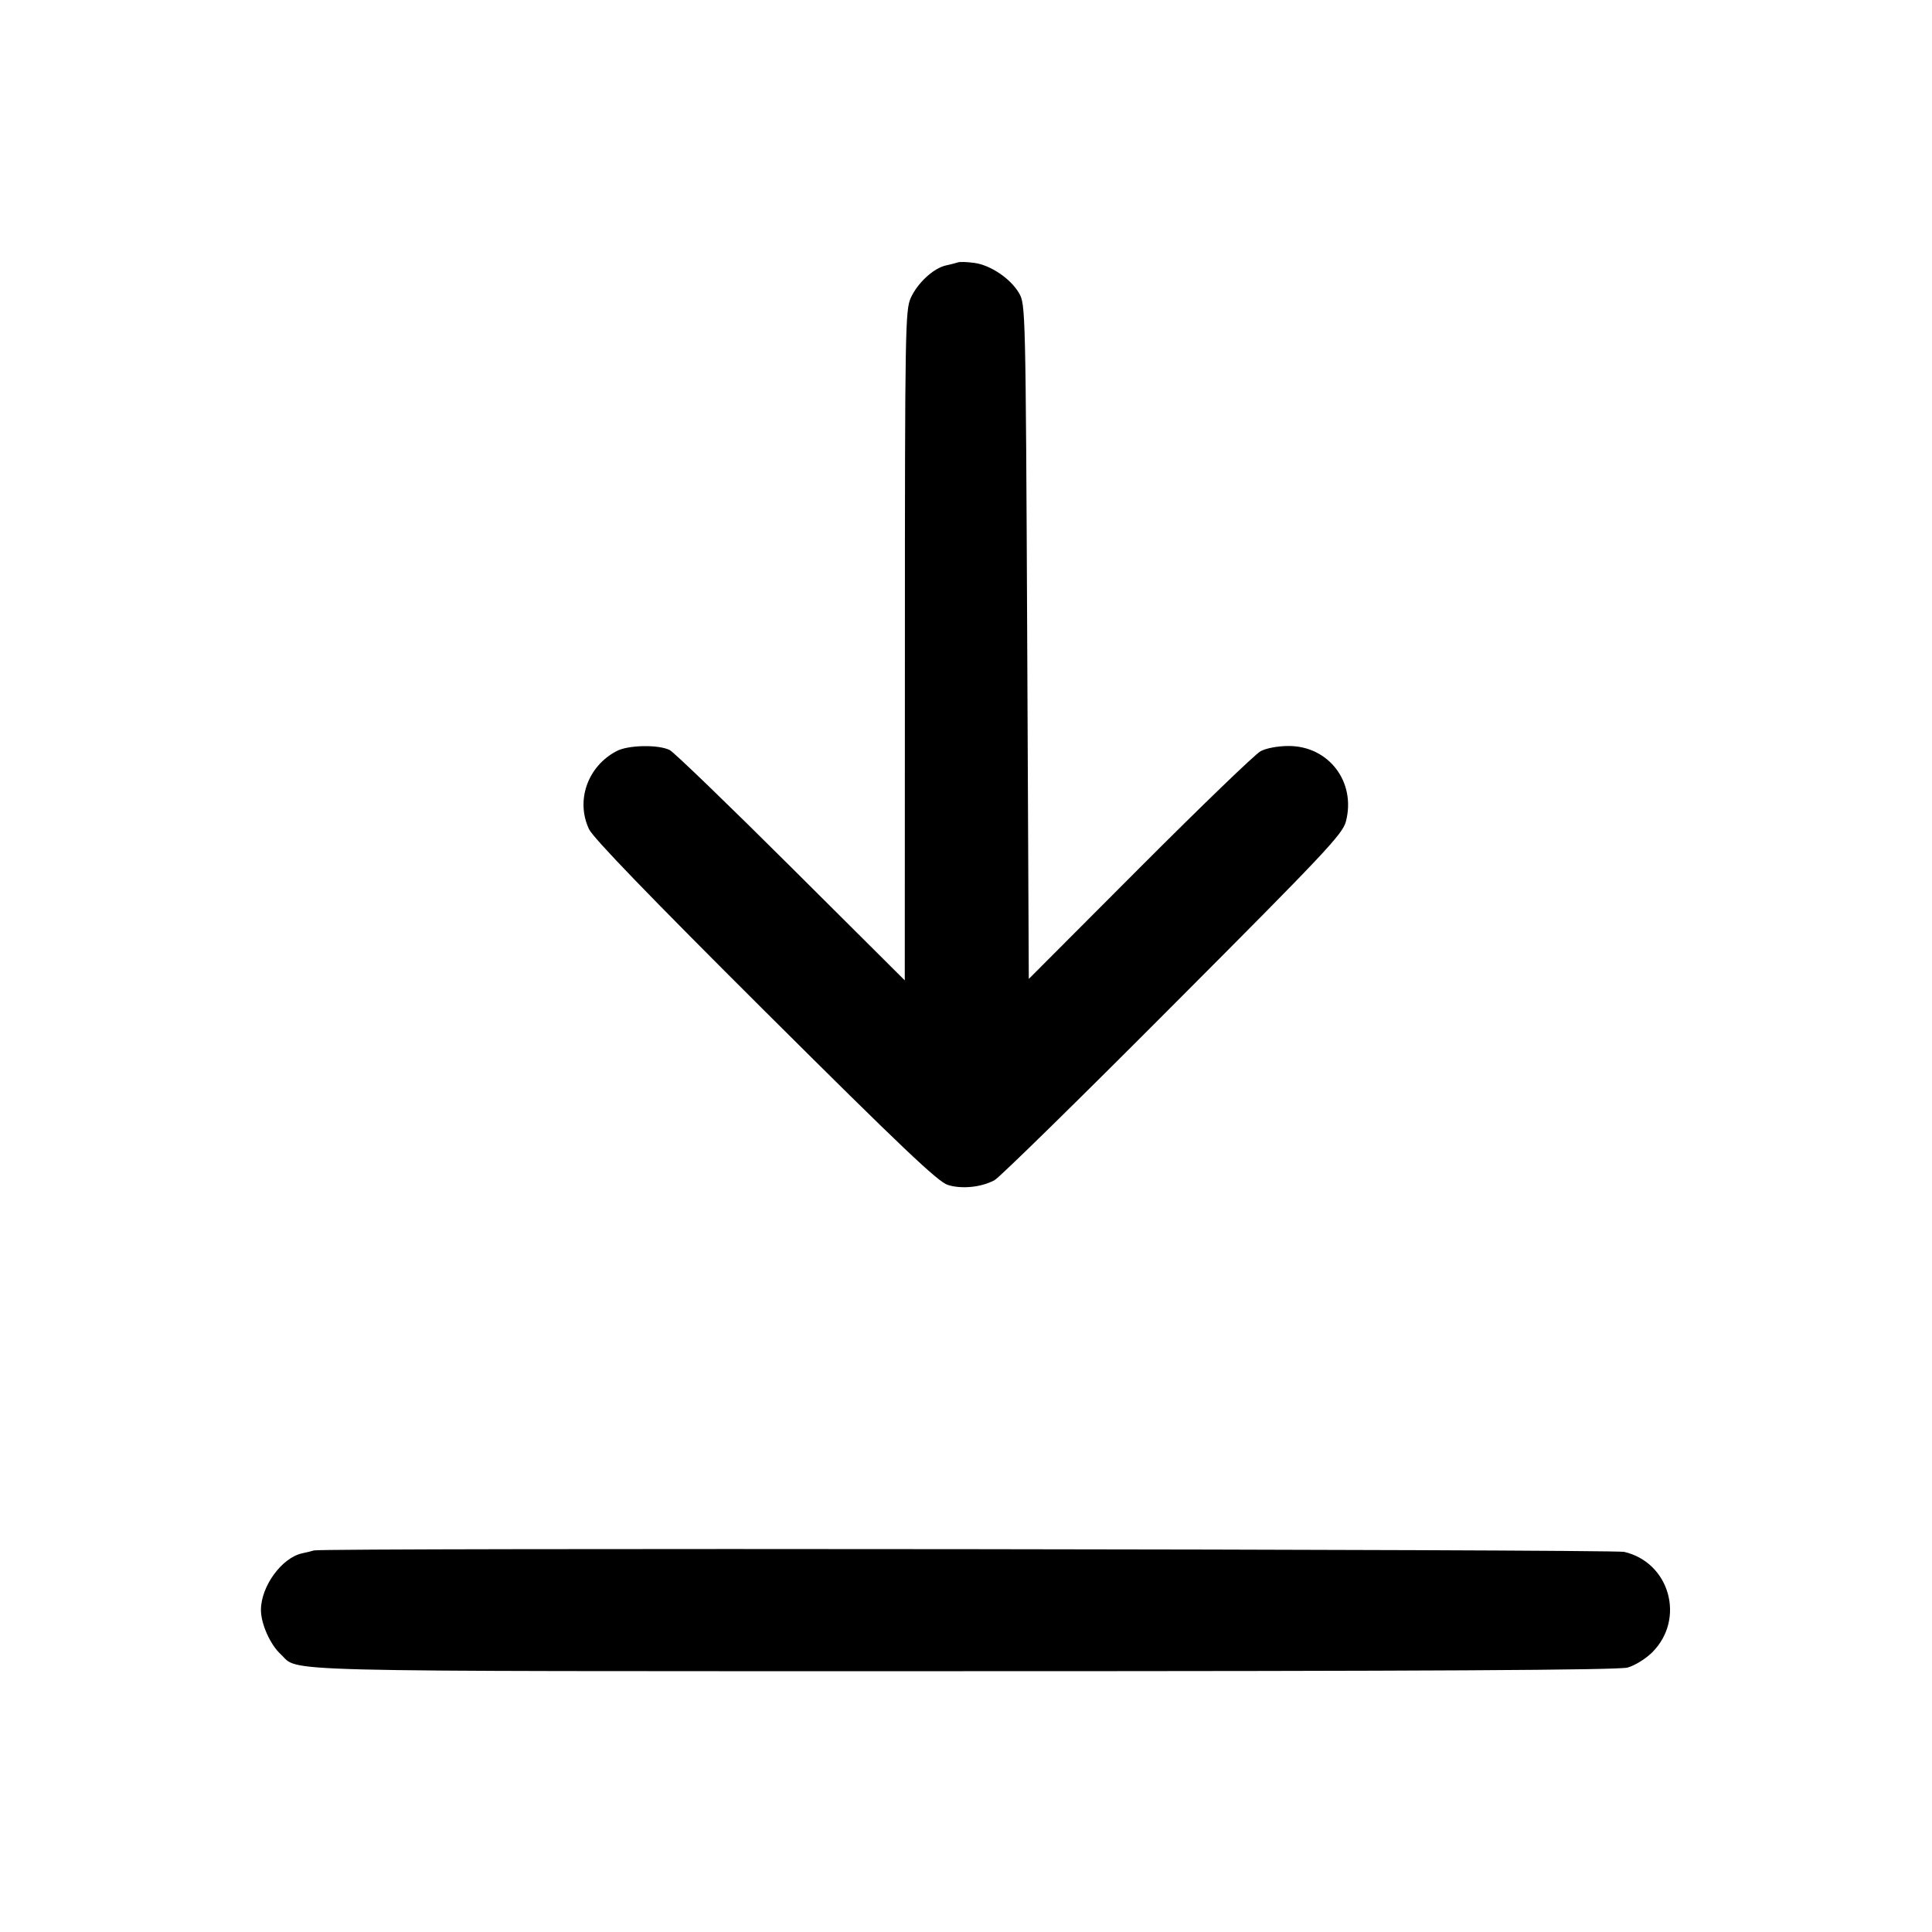 <svg width="16" height="16" viewBox="0 0 16 16" fill="none" xmlns="http://www.w3.org/2000/svg"><path d="M7.933 2.173 C 7.919 2.178,7.875 2.189,7.835 2.198 C 7.732 2.220,7.600 2.342,7.543 2.466 C 7.497 2.568,7.494 2.714,7.494 5.346 L 7.493 8.119 6.553 7.183 C 6.036 6.668,5.583 6.231,5.547 6.212 C 5.455 6.165,5.203 6.169,5.107 6.220 C 4.867 6.345,4.766 6.629,4.878 6.867 C 4.912 6.939,5.385 7.429,6.337 8.377 C 7.465 9.500,7.767 9.787,7.849 9.813 C 7.963 9.849,8.126 9.833,8.236 9.774 C 8.275 9.754,8.939 9.103,9.711 8.328 C 10.970 7.066,11.119 6.908,11.146 6.804 C 11.232 6.477,11.005 6.178,10.672 6.178 C 10.584 6.178,10.486 6.196,10.440 6.221 C 10.396 6.244,9.946 6.678,9.440 7.185 L 8.520 8.107 8.507 5.313 C 8.494 2.558,8.493 2.519,8.439 2.427 C 8.368 2.306,8.201 2.194,8.067 2.177 C 8.008 2.169,7.948 2.167,7.933 2.173 M2.600 12.840 C 2.585 12.845,2.541 12.856,2.502 12.864 C 2.333 12.901,2.161 13.138,2.161 13.333 C 2.161 13.448,2.238 13.620,2.324 13.699 C 2.487 13.849,2.112 13.840,7.979 13.840 C 11.832 13.840,13.404 13.831,13.479 13.810 C 13.538 13.794,13.630 13.737,13.684 13.683 C 13.959 13.407,13.828 12.940,13.451 12.852 C 13.356 12.830,2.666 12.818,2.600 12.840 " stroke="none" fill-rule="evenodd" fill="black"></path></svg>